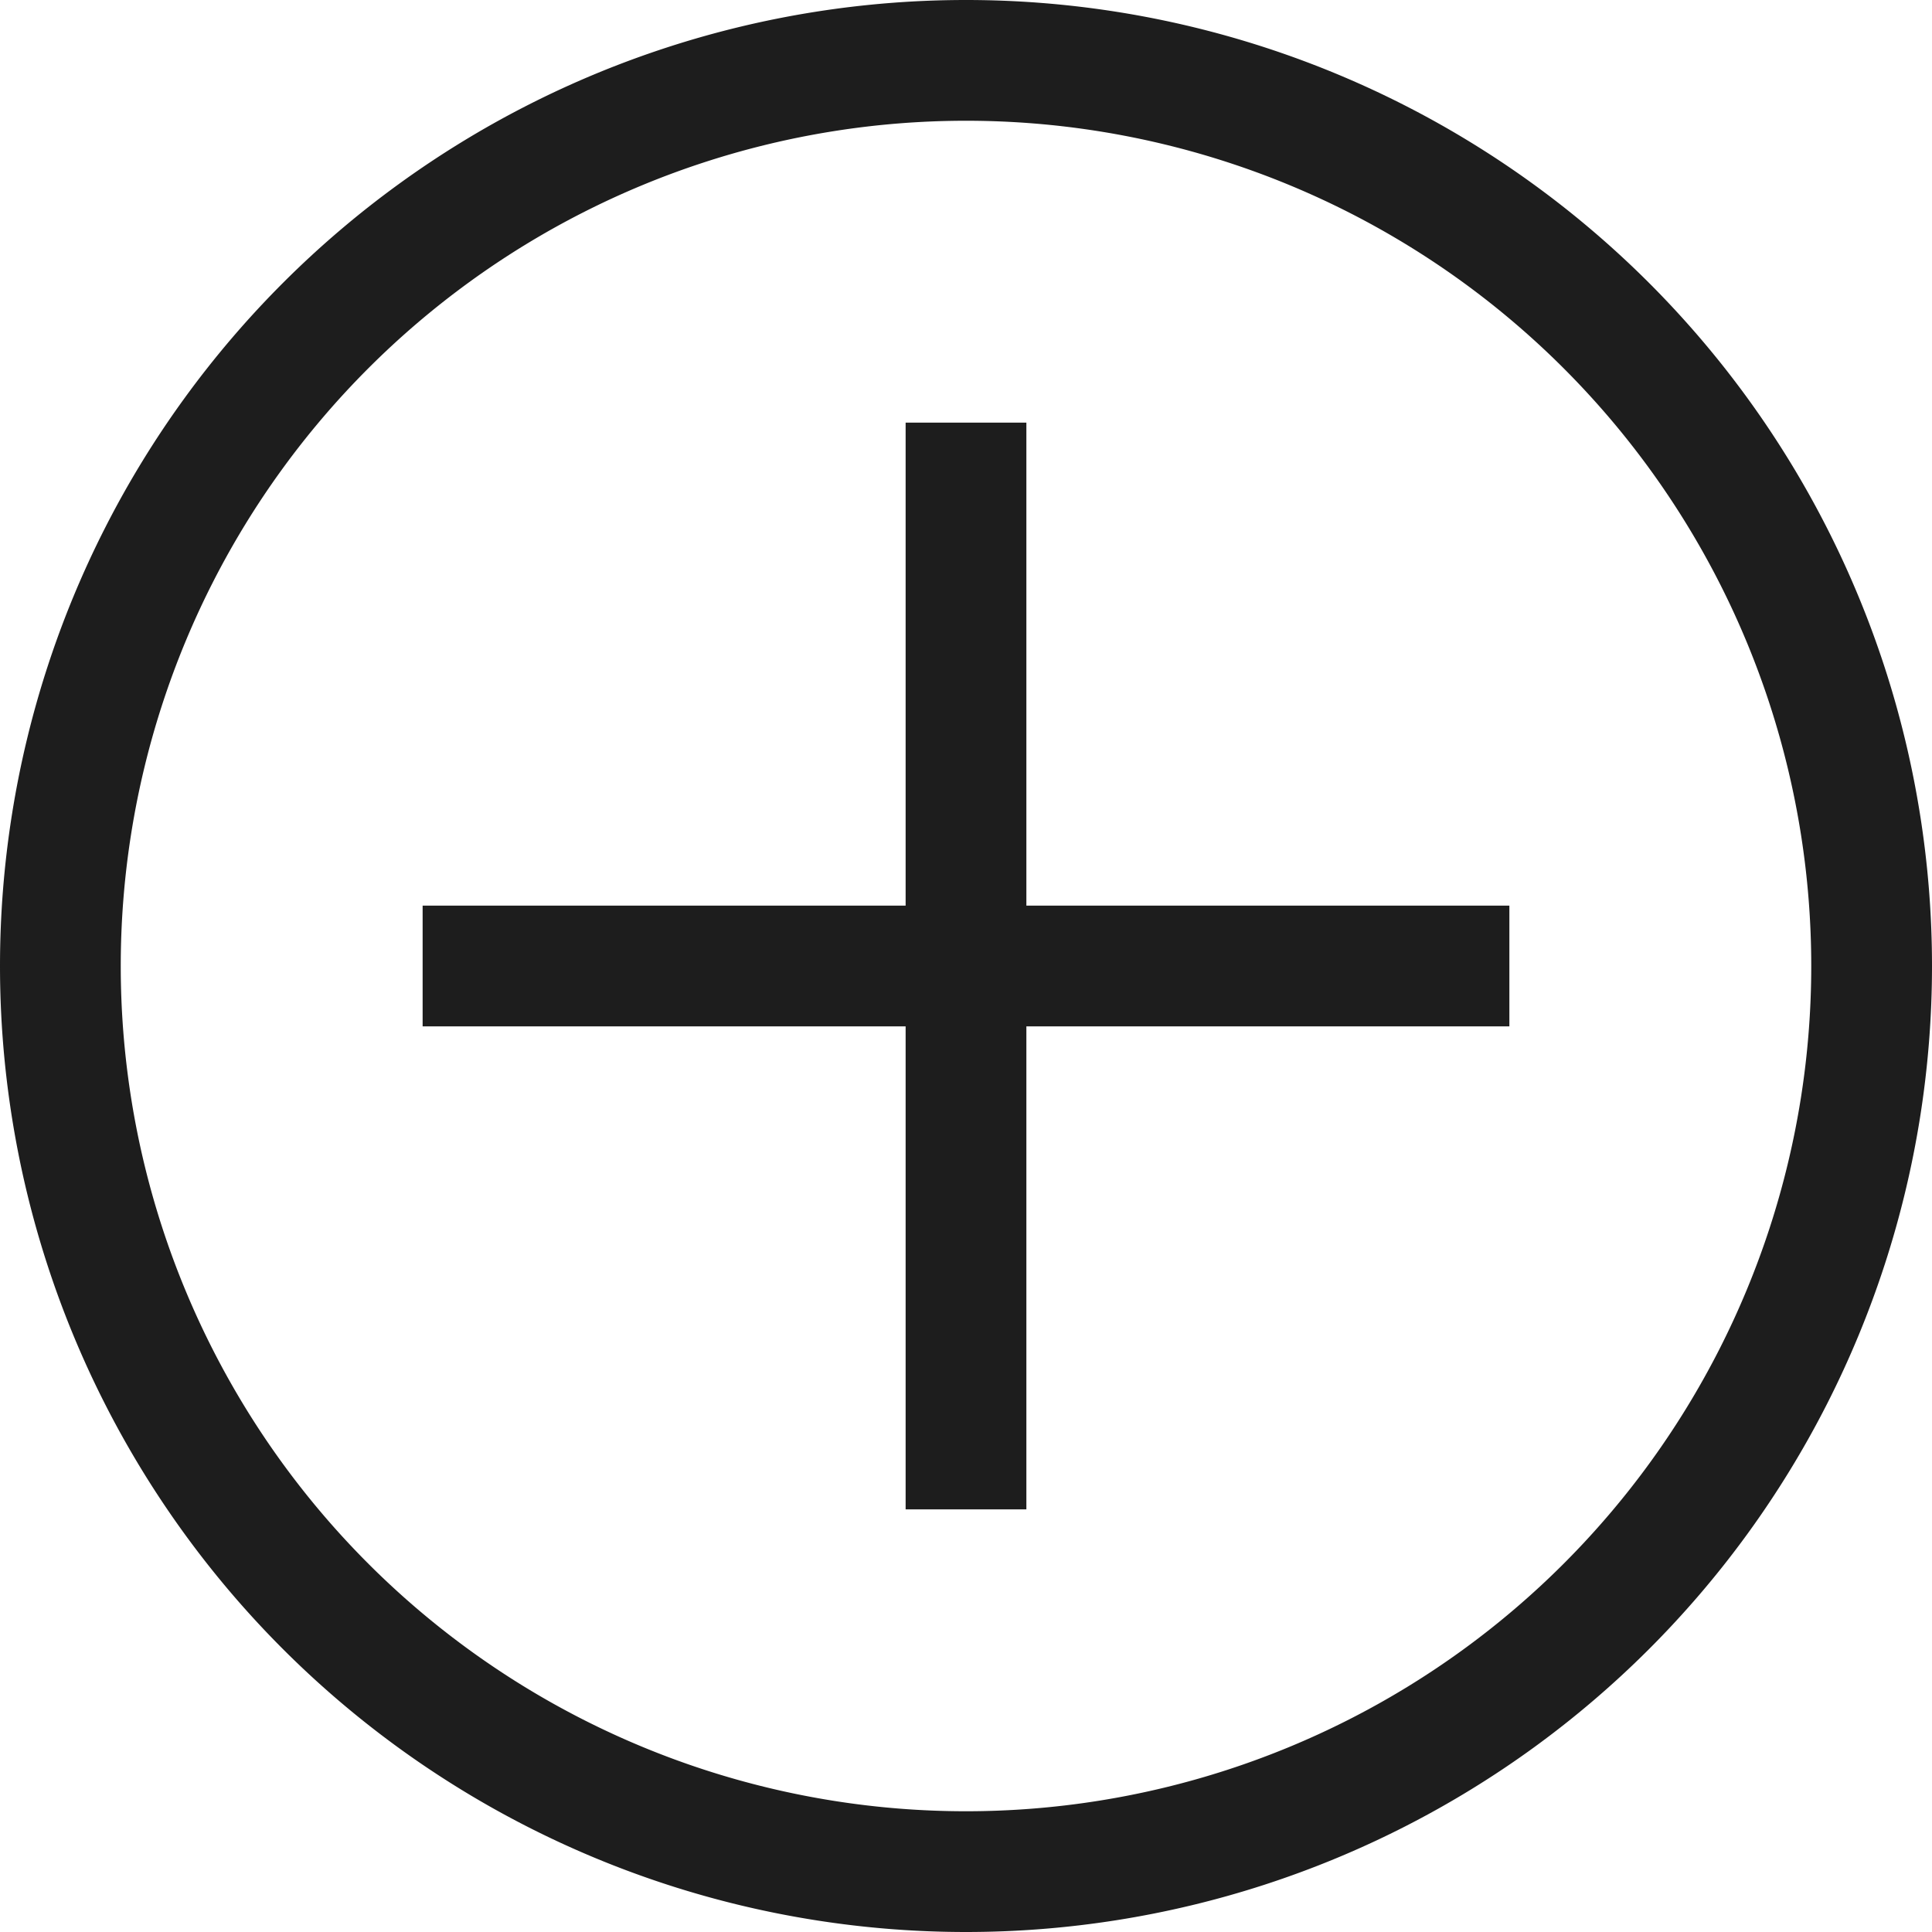 <svg xmlns="http://www.w3.org/2000/svg" width="16" height="16" fill="none" viewBox="0 0 16 16">
  <path fill="#1D1D1D" fill-rule="evenodd" d="M8 1a7 7 0 1 0 0 14A7 7 0 0 0 8 1ZM0 8a8 8 0 1 1 16 0A8 8 0 0 1 0 8Z" clip-rule="evenodd"/>
  <path fill="#1D1D1D" fill-rule="evenodd" d="M7.5 12.5v-9h1v9h-1Z" clip-rule="evenodd"/>
  <path fill="#1D1D1D" fill-rule="evenodd" d="M12.5 8.5h-9v-1h9v1Z" clip-rule="evenodd"/>
</svg>
